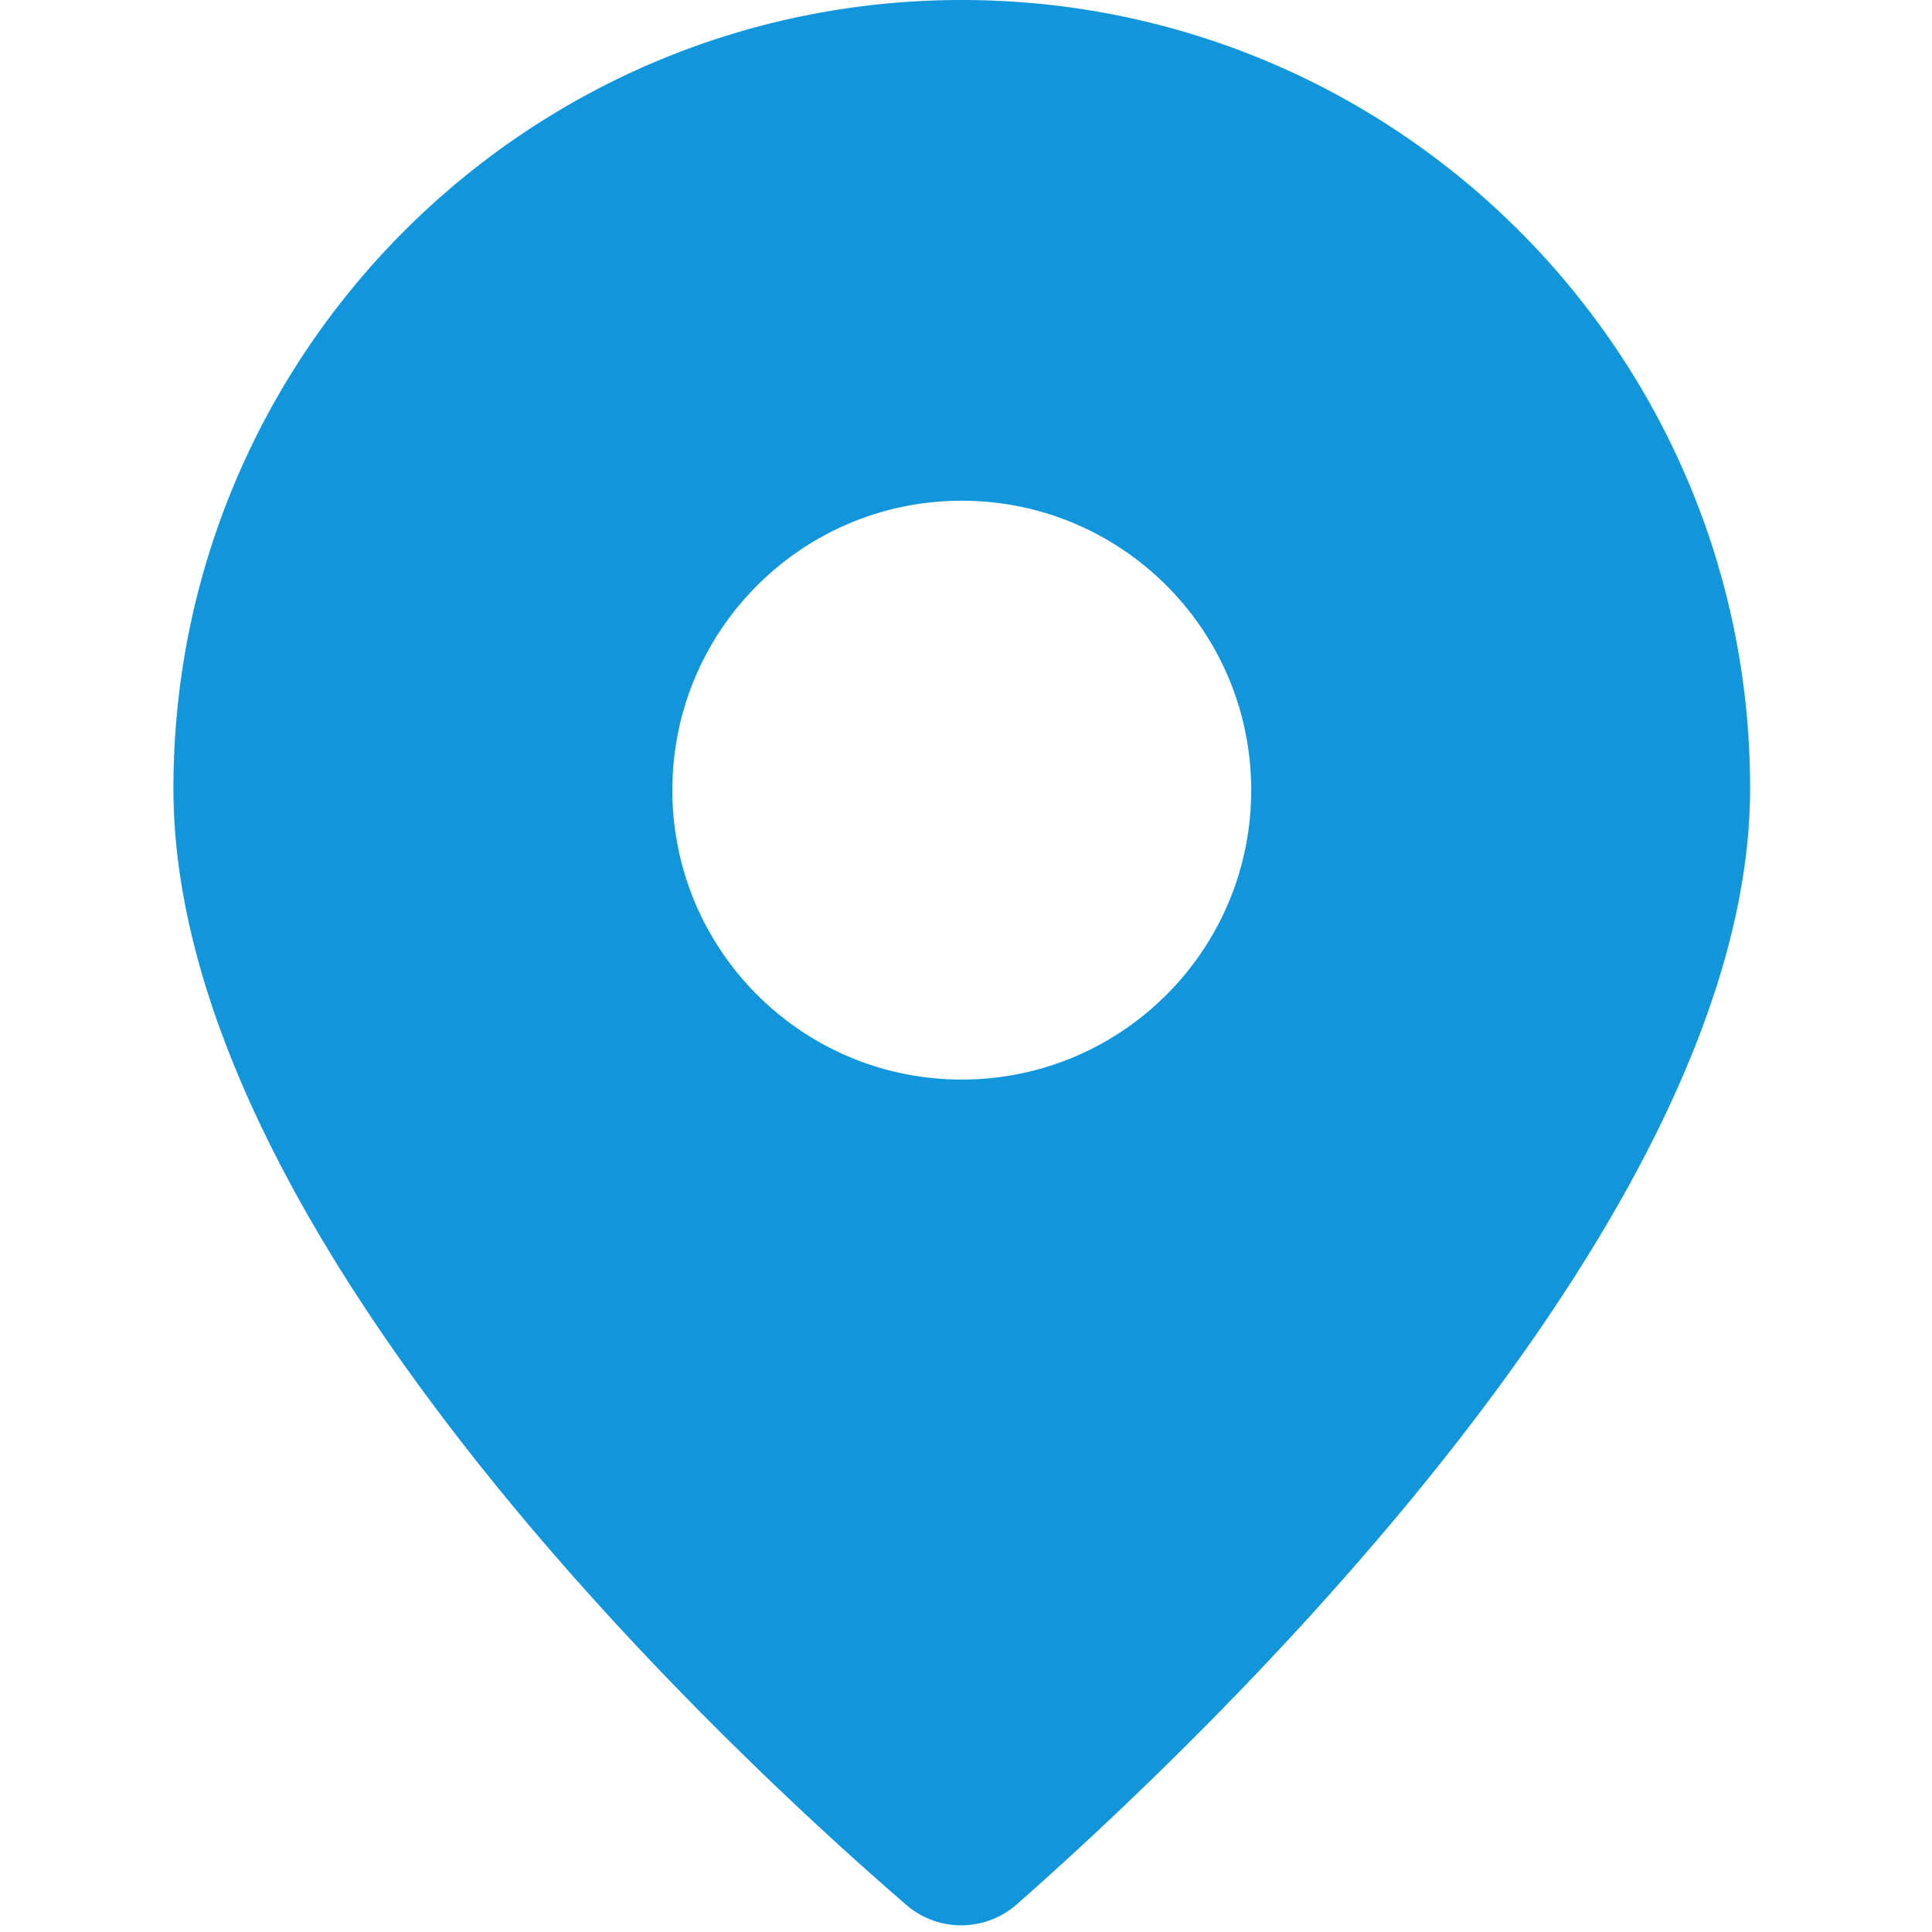 <?xml version="1.0" standalone="no"?><!DOCTYPE svg PUBLIC "-//W3C//DTD SVG 1.1//EN" "http://www.w3.org/Graphics/SVG/1.1/DTD/svg11.dtd"><svg t="1533029201587" class="icon" style="" viewBox="0 0 1024 1024" version="1.1" xmlns="http://www.w3.org/2000/svg" p-id="5469" xmlns:xlink="http://www.w3.org/1999/xlink" width="200" height="200"><defs><style type="text/css"></style></defs><path d="M509.763 0c-230.765 0-417.839 187.074-417.839 417.839 0 236.927 293.162 509.476 388.363 591.741a44.563 44.563 0 0 0 58.676-0.283c94.926-83.576 388.63-360.819 388.63-591.458 0.008-230.773-187.058-417.839-417.831-417.839z m0 572.195c-84.722 0-153.399-68.677-153.399-153.399 0-84.722 68.677-153.399 153.399-153.399s153.399 68.677 153.399 153.399c0.008 84.722-68.677 153.399-153.399 153.399z" fill="#1296db" p-id="5470"></path></svg>